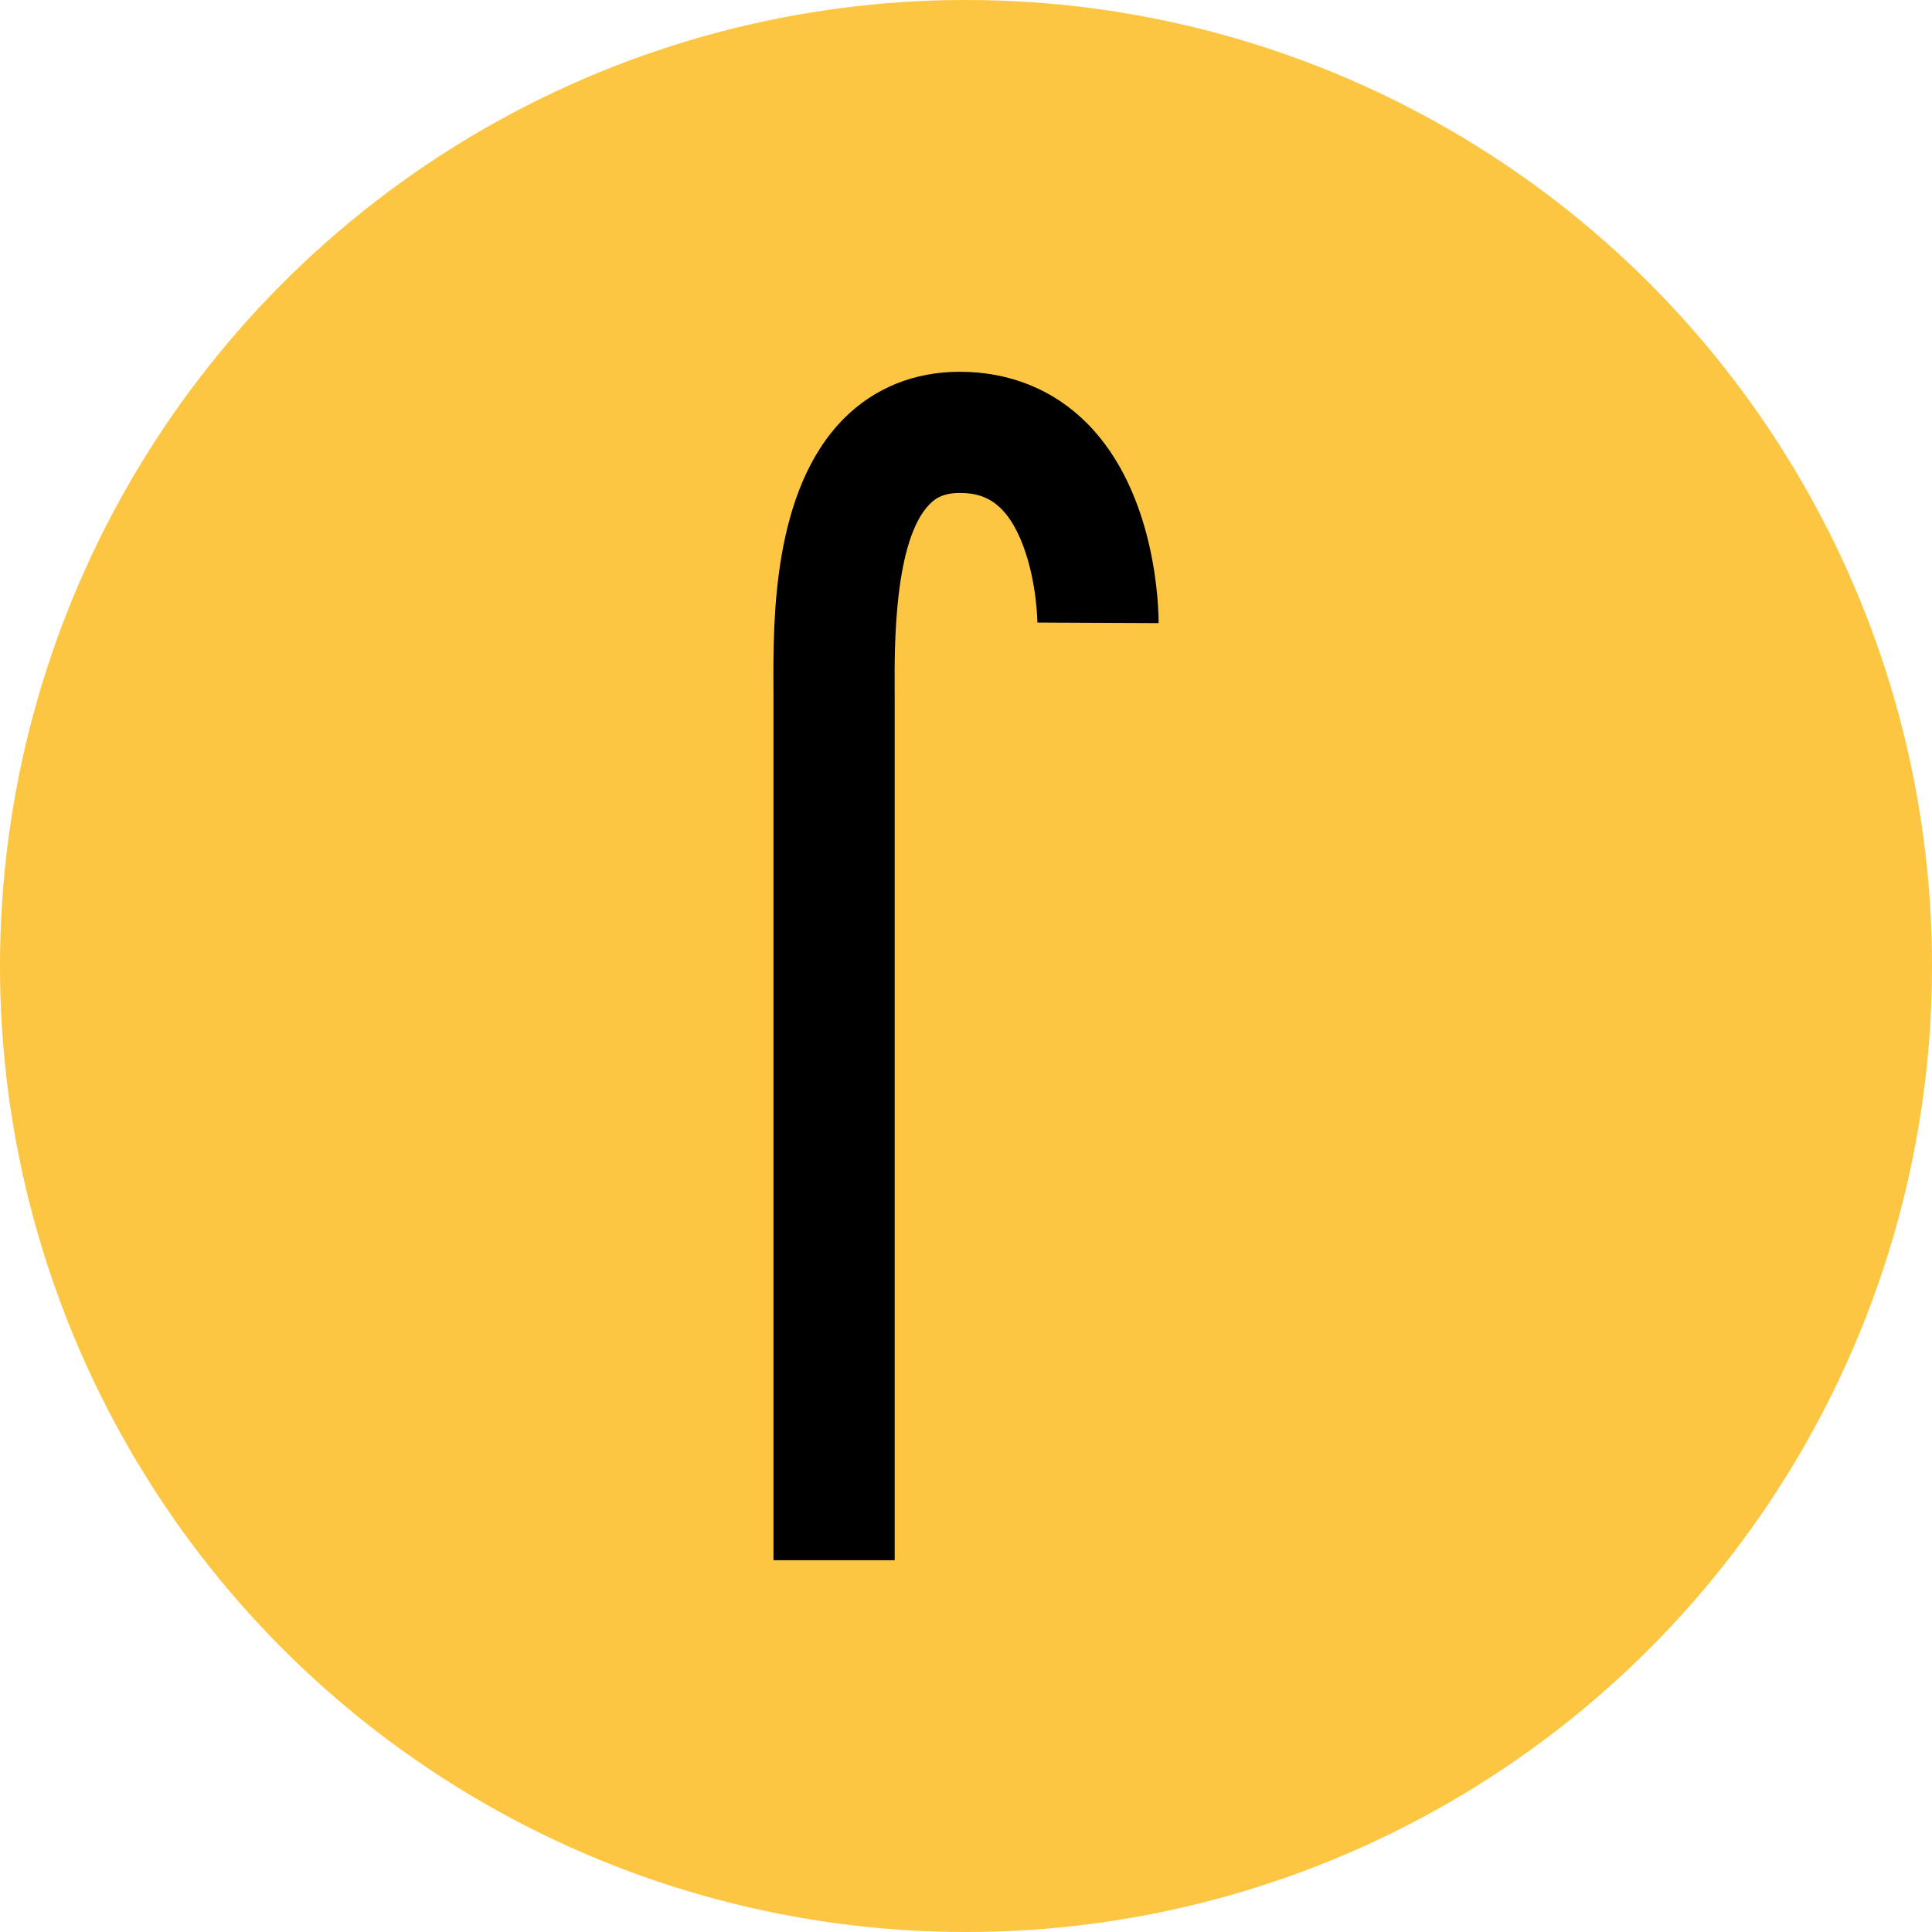 <?xml version="1.0" encoding="utf-8"?>
<!-- Generator: Adobe Illustrator 16.0.0, SVG Export Plug-In . SVG Version: 6.00 Build 0)  -->
<!DOCTYPE svg PUBLIC "-//W3C//DTD SVG 1.1//EN" "http://www.w3.org/Graphics/SVG/1.1/DTD/svg11.dtd">
<svg version="1.1" id="Capa_1" xmlns="http://www.w3.org/2000/svg" xmlns:xlink="http://www.w3.org/1999/xlink" x="0px" y="0px"
	 width="141.73px" height="141.73px" viewBox="0 0 141.73 141.73" enable-background="new 0 0 141.73 141.73" xml:space="preserve">
<circle fill="#FDC642" cx="70.865" cy="70.865" r="70.866"/>
<path d="M65.633,114.457h-8.89V51.246c0-0.229-0.002-0.478-0.003-0.744c-0.023-5.081-0.067-14.539,5.171-19.801
	c2.231-2.242,5.169-3.428,8.496-3.428c3.649,0,6.875,1.305,9.333,3.773c5.147,5.171,5.257,13.708,5.253,14.665l-8.891-0.041
	c0-0.013-0.021-2.91-1.038-5.617c-1.289-3.428-3.078-3.89-4.657-3.89c-1.226,0-1.797,0.409-2.195,0.809
	c-2.632,2.644-2.595,10.521-2.581,13.488c0.001,0.281,0.002,0.544,0.002,0.785V114.457z"/>
</svg>
